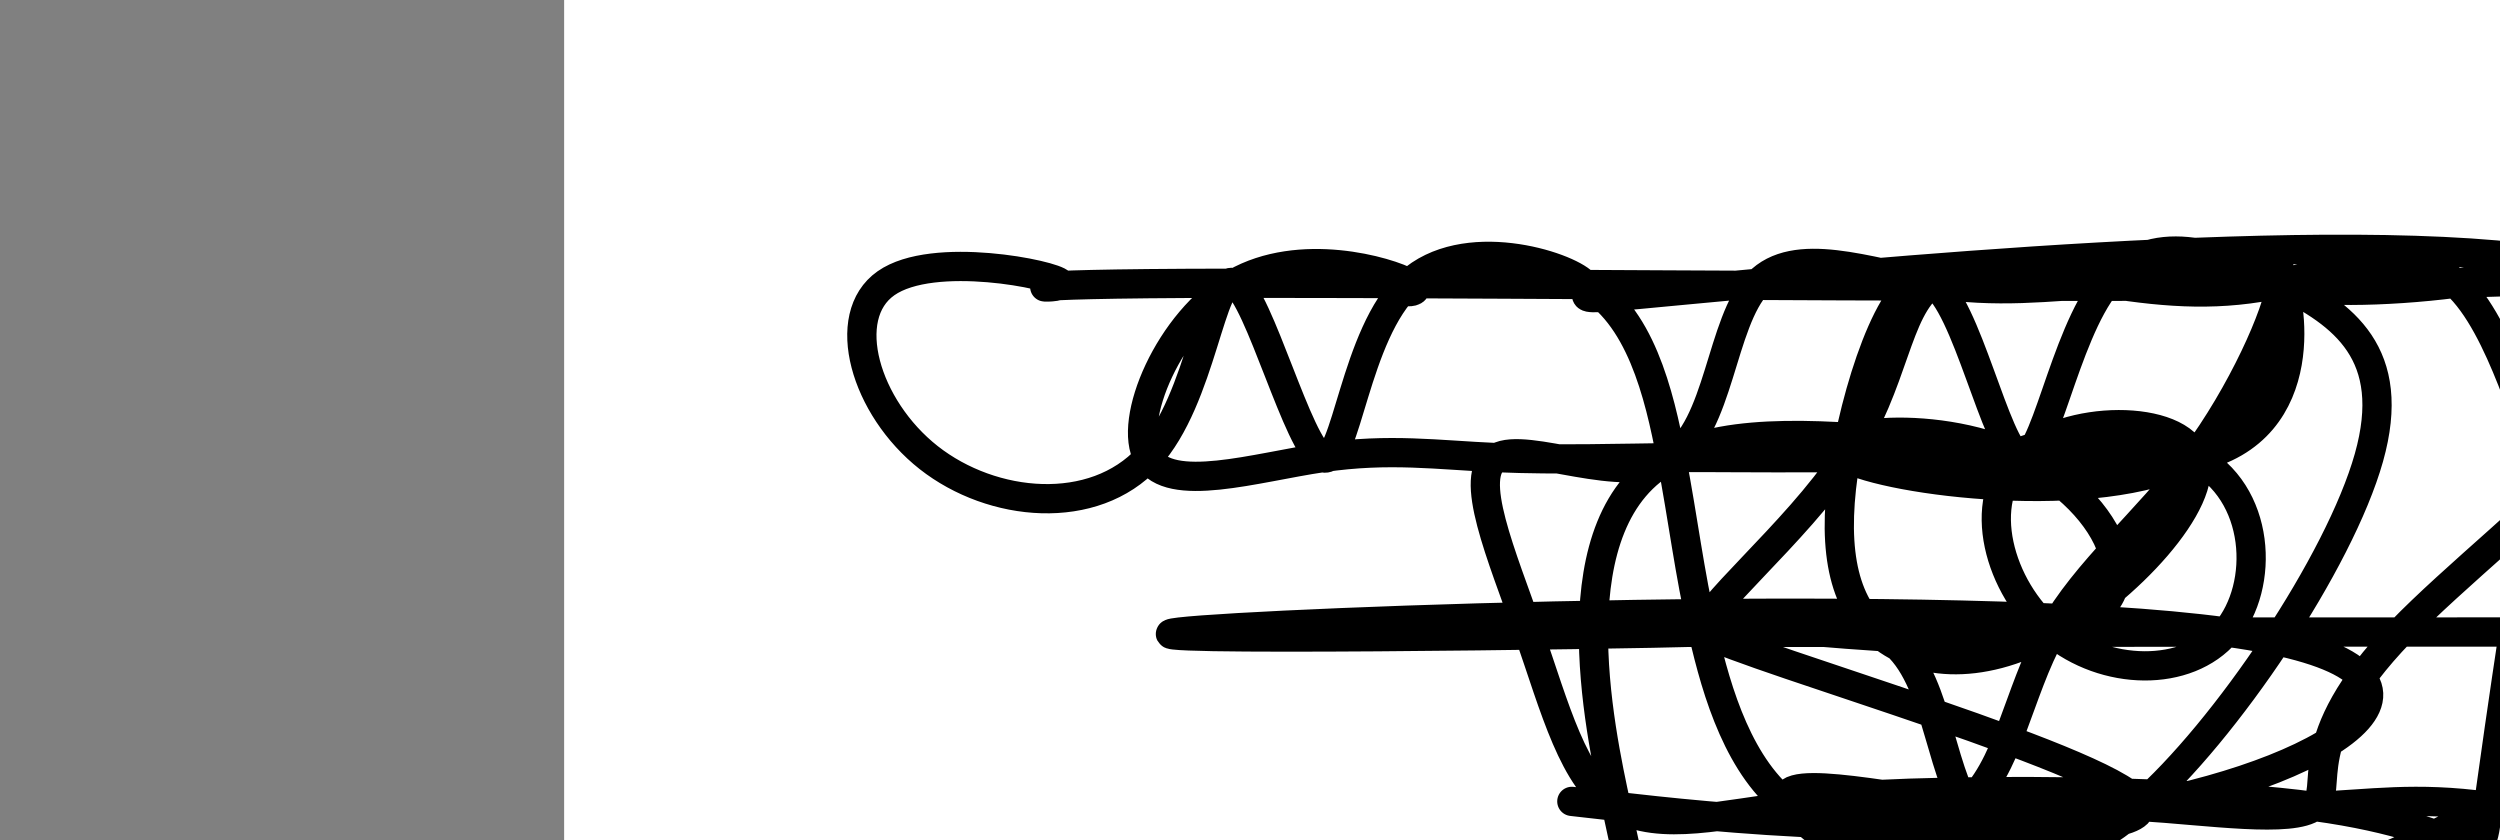 <?xml version="1.0" encoding="utf-8"?><svg version="1.1" id="Calque_1" xmlns="http://www.w3.org/2000/svg" xmlns:xlink="http://www.w3.org/1999/xlink" x="0px" y="0px" width="2136px" height="718px" viewBox="-482 180 2136 718" enable-background="new -482 180 2136 718" xml:space="preserve"><rect x="-482" y="180" width="2136" height="718" fill="#808080" stroke="none"/><g xmlns="http://www.w3.org/2000/svg"><polygon points="0,1440 0,0 2560,0 2560,1440" fill="rgb(255,255,255)" stroke-width="1" stroke-linecap="butt" stroke-linejoin="miter"/><path d="M824,720c251.902,0 503.804,0 596,0c92.196,0 24.686,0 0,0c-24.686,0 -6.547,0 0,0c6.547,0 1.504,0 0,0c-1.504,0 0.532,0 0,0c-0.532,0 -3.632,0 0,0c3.632,-0 13.995,-0 0,0c-13.995,0 -52.349,0 0,0c52.349,-0 195.401,-0.001 0,0c-195.401,0.001 -729.255,0.003 -745,0c-15.745,-0.003 486.619,-0.012 745,0c258.381,0.012 272.778,0.043 298,0c25.222,-0.043 61.27,-0.162 -149,0c-210.27,0.162 -666.858,0.606 -745,0c-78.142,-0.606 222.161,-2.261 149,0c-73.161,2.261 -519.784,8.437 -447,0c72.784,-8.437 664.977,-31.488 894,0c229.023,31.488 94.875,117.514 -74,149c-168.875,31.486 -372.478,8.431 -447,0c-74.522,-8.431 -19.963,-2.236 0,0c19.963,2.236 5.331,0.515 0,0c-5.331,-0.515 -1.36,0.177 0,0c1.36,-0.177 0.109,-1.223 0,0c-0.109,1.223 0.925,4.715 0,0c-0.925,-4.715 -3.807,-17.636 0,0c3.807,17.636 14.305,65.828 0,0c-14.305,-65.828 -53.412,-245.676 47,-298c100.412,-52.324 340.343,22.876 447,0c106.657,-22.876 80.039,-143.83 74,-149c-6.039,-5.17 8.502,105.443 -74,149c-82.502,43.557 -262.048,20.059 -298,0c-35.952,-20.059 71.691,-36.677 149,0c77.309,36.677 124.283,126.651 27,149c-97.283,22.349 -338.823,-22.926 -298,0c40.823,22.926 364.008,114.054 373,149c8.992,34.946 -296.209,13.711 -298,0c-1.791,-13.711 299.828,-19.896 447,0c147.172,19.896 139.898,65.875 149,0c9.102,-65.875 34.582,-243.605 47,-298c12.418,-54.395 11.776,14.544 0,0c-11.776,-14.544 -34.684,-112.57 -75,-149c-40.316,-36.43 -98.038,-11.262 -149,0c-50.962,11.262 -95.163,8.619 -149,0c-53.837,-8.619 -117.308,-23.214 -149,0c-31.692,23.214 -31.605,84.235 -74,149c-42.395,64.765 -127.274,133.272 -122,149c5.274,15.728 100.7,-21.325 149,0c48.3,21.325 49.474,101.026 75,149c25.526,47.974 75.402,64.22 149,0c73.598,-64.22 170.916,-208.906 196,-298c25.084,-89.094 -22.067,-122.597 -75,-149c-52.933,-26.403 -111.649,-45.706 -149,0c-37.351,45.706 -53.339,156.423 -74,149c-20.661,-7.423 -45.996,-132.985 -75,-149c-29.004,-16.015 -61.678,77.516 -74,149c-12.322,71.484 -4.294,120.92 27,149c31.294,28.08 85.852,34.803 149,0c63.148,-34.803 134.887,-111.132 122,-149c-12.887,-37.868 -110.398,-37.275 -149,0c-38.602,37.275 -18.293,111.232 27,149c45.293,37.768 115.572,39.347 149,0c33.428,-39.347 30.006,-119.622 -27,-149c-57.006,-29.378 -167.595,-7.861 -149,0c18.595,7.861 166.376,2.066 149,0c-17.376,-2.066 -199.907,-0.404 -298,0c-98.093,0.404 -111.746,-0.452 -149,0c-37.254,0.452 -98.107,2.211 -149,0c-50.893,-2.211 -91.826,-8.391 -149,0c-57.174,8.391 -130.588,31.355 -149,0c-18.412,-31.355 18.179,-117.027 74,-149c55.821,-31.973 130.871,-10.245 149,0c18.129,10.245 -20.662,9.008 0,0c20.662,-9.008 100.778,-25.786 149,0c48.222,25.786 64.55,94.138 75,149c10.45,54.862 15.02,96.235 27,149c11.98,52.765 31.368,116.921 75,149c43.632,32.079 111.507,32.082 149,0c37.493,-32.082 44.603,-96.248 74,-149c29.397,-52.752 81.08,-94.091 122,-149c40.92,-54.909 71.077,-123.388 74,-149c2.923,-25.612 -21.387,-8.359 0,0c21.387,8.359 88.471,7.822 149,0c60.529,-7.822 114.503,-22.929 149,0c34.497,22.929 49.519,83.893 75,149c25.481,65.107 61.423,134.355 27,149c-34.423,14.645 -139.212,-25.313 -149,0c-9.788,25.313 75.424,115.899 75,149c-0.424,33.101 -86.484,8.719 -149,0c-62.516,-8.719 -101.49,-1.774 -149,0c-47.51,1.774 -103.558,-1.623 -149,0c-45.442,1.623 -80.278,8.266 -149,0c-68.722,-8.266 -171.33,-31.442 -149,0c22.33,31.442 169.597,117.5 223.5,149c53.903,31.5 14.443,8.44 0,0c-14.443,-8.44 -3.87,-2.262 0,0c3.87,2.262 1.038,0.606 0,0c-1.038,-0.606 -0.28,-0.162 0,0c0.28,0.162 0.082,0.041 0,0c-0.082,-0.041 -0.047,-0.003 0,0c0.047,0.003 0.107,-0.031 0,0c-0.107,0.031 -0.381,0.127 0,0c0.381,-0.127 1.418,-0.475 0,0c-1.418,0.475 -5.291,1.774 0,0c5.291,-1.774 19.745,-6.62 0,0c-19.745,6.62 -73.69,24.706 0,0c73.69,-24.706 275.014,-92.202 372.5,-149c97.486,-56.798 91.135,-102.896 74,-149c-17.135,-46.104 -45.054,-92.214 -27,-149c18.054,-56.786 82.083,-124.249 74,-149c-8.083,-24.751 -88.276,-6.791 -149,0c-60.724,6.791 -101.977,2.411 -149,0c-47.023,-2.411 -99.815,-2.855 -149,0c-49.185,2.855 -94.761,9.008 -149,0c-54.239,-9.008 -117.14,-33.176 -149,0c-31.86,33.176 -32.678,123.697 -74,149c-41.322,25.303 -123.146,-14.61 -149,0c-25.854,14.61 4.263,83.745 27,149c22.737,65.255 38.095,126.631 75,149c36.905,22.369 95.358,5.732 149,0c53.642,-5.732 102.474,-0.558 149,0c46.526,0.558 90.748,-3.499 149,0c58.252,3.499 130.536,14.556 149,0c18.464,-14.556 -16.89,-54.723 74,-149c90.89,-94.277 308.025,-242.662 196,-298c-112.025,-55.338 -553.21,-17.628 -745,0c-191.79,17.628 -134.185,15.175 -149,0c-14.815,-15.175 -102.051,-43.072 -149,0c-46.949,43.072 -53.61,157.112 -74,149c-20.39,-8.112 -54.508,-138.375 -75,-149c-20.492,-10.625 -27.358,98.389 -74,149c-46.642,50.611 -133.06,42.819 -187.5,0c-54.44,-42.819 -76.902,-120.667 -36.5,-149c40.402,-28.333 143.667,-7.153 149,0c5.333,7.153 -87.266,0.277 149,0c236.266,-0.277 801.399,6.043 1043,0c241.601,-6.043 159.671,-24.449 149,0c-10.671,24.449 49.917,91.753 75,149c25.083,57.247 14.661,104.437 27,149c12.339,44.563 47.437,86.498 75,149c27.563,62.502 47.589,145.572 87.5,149c39.911,3.428 99.705,-72.786 159.5,-149c59.795,-76.214 54.897,36.393 50,149" fill-opacity="0" fill="rgb(0,0,0)" stroke="rgb(0,0,0)" stroke-width="25" stroke-linecap="round" stroke-linejoin="round"/></g></svg>